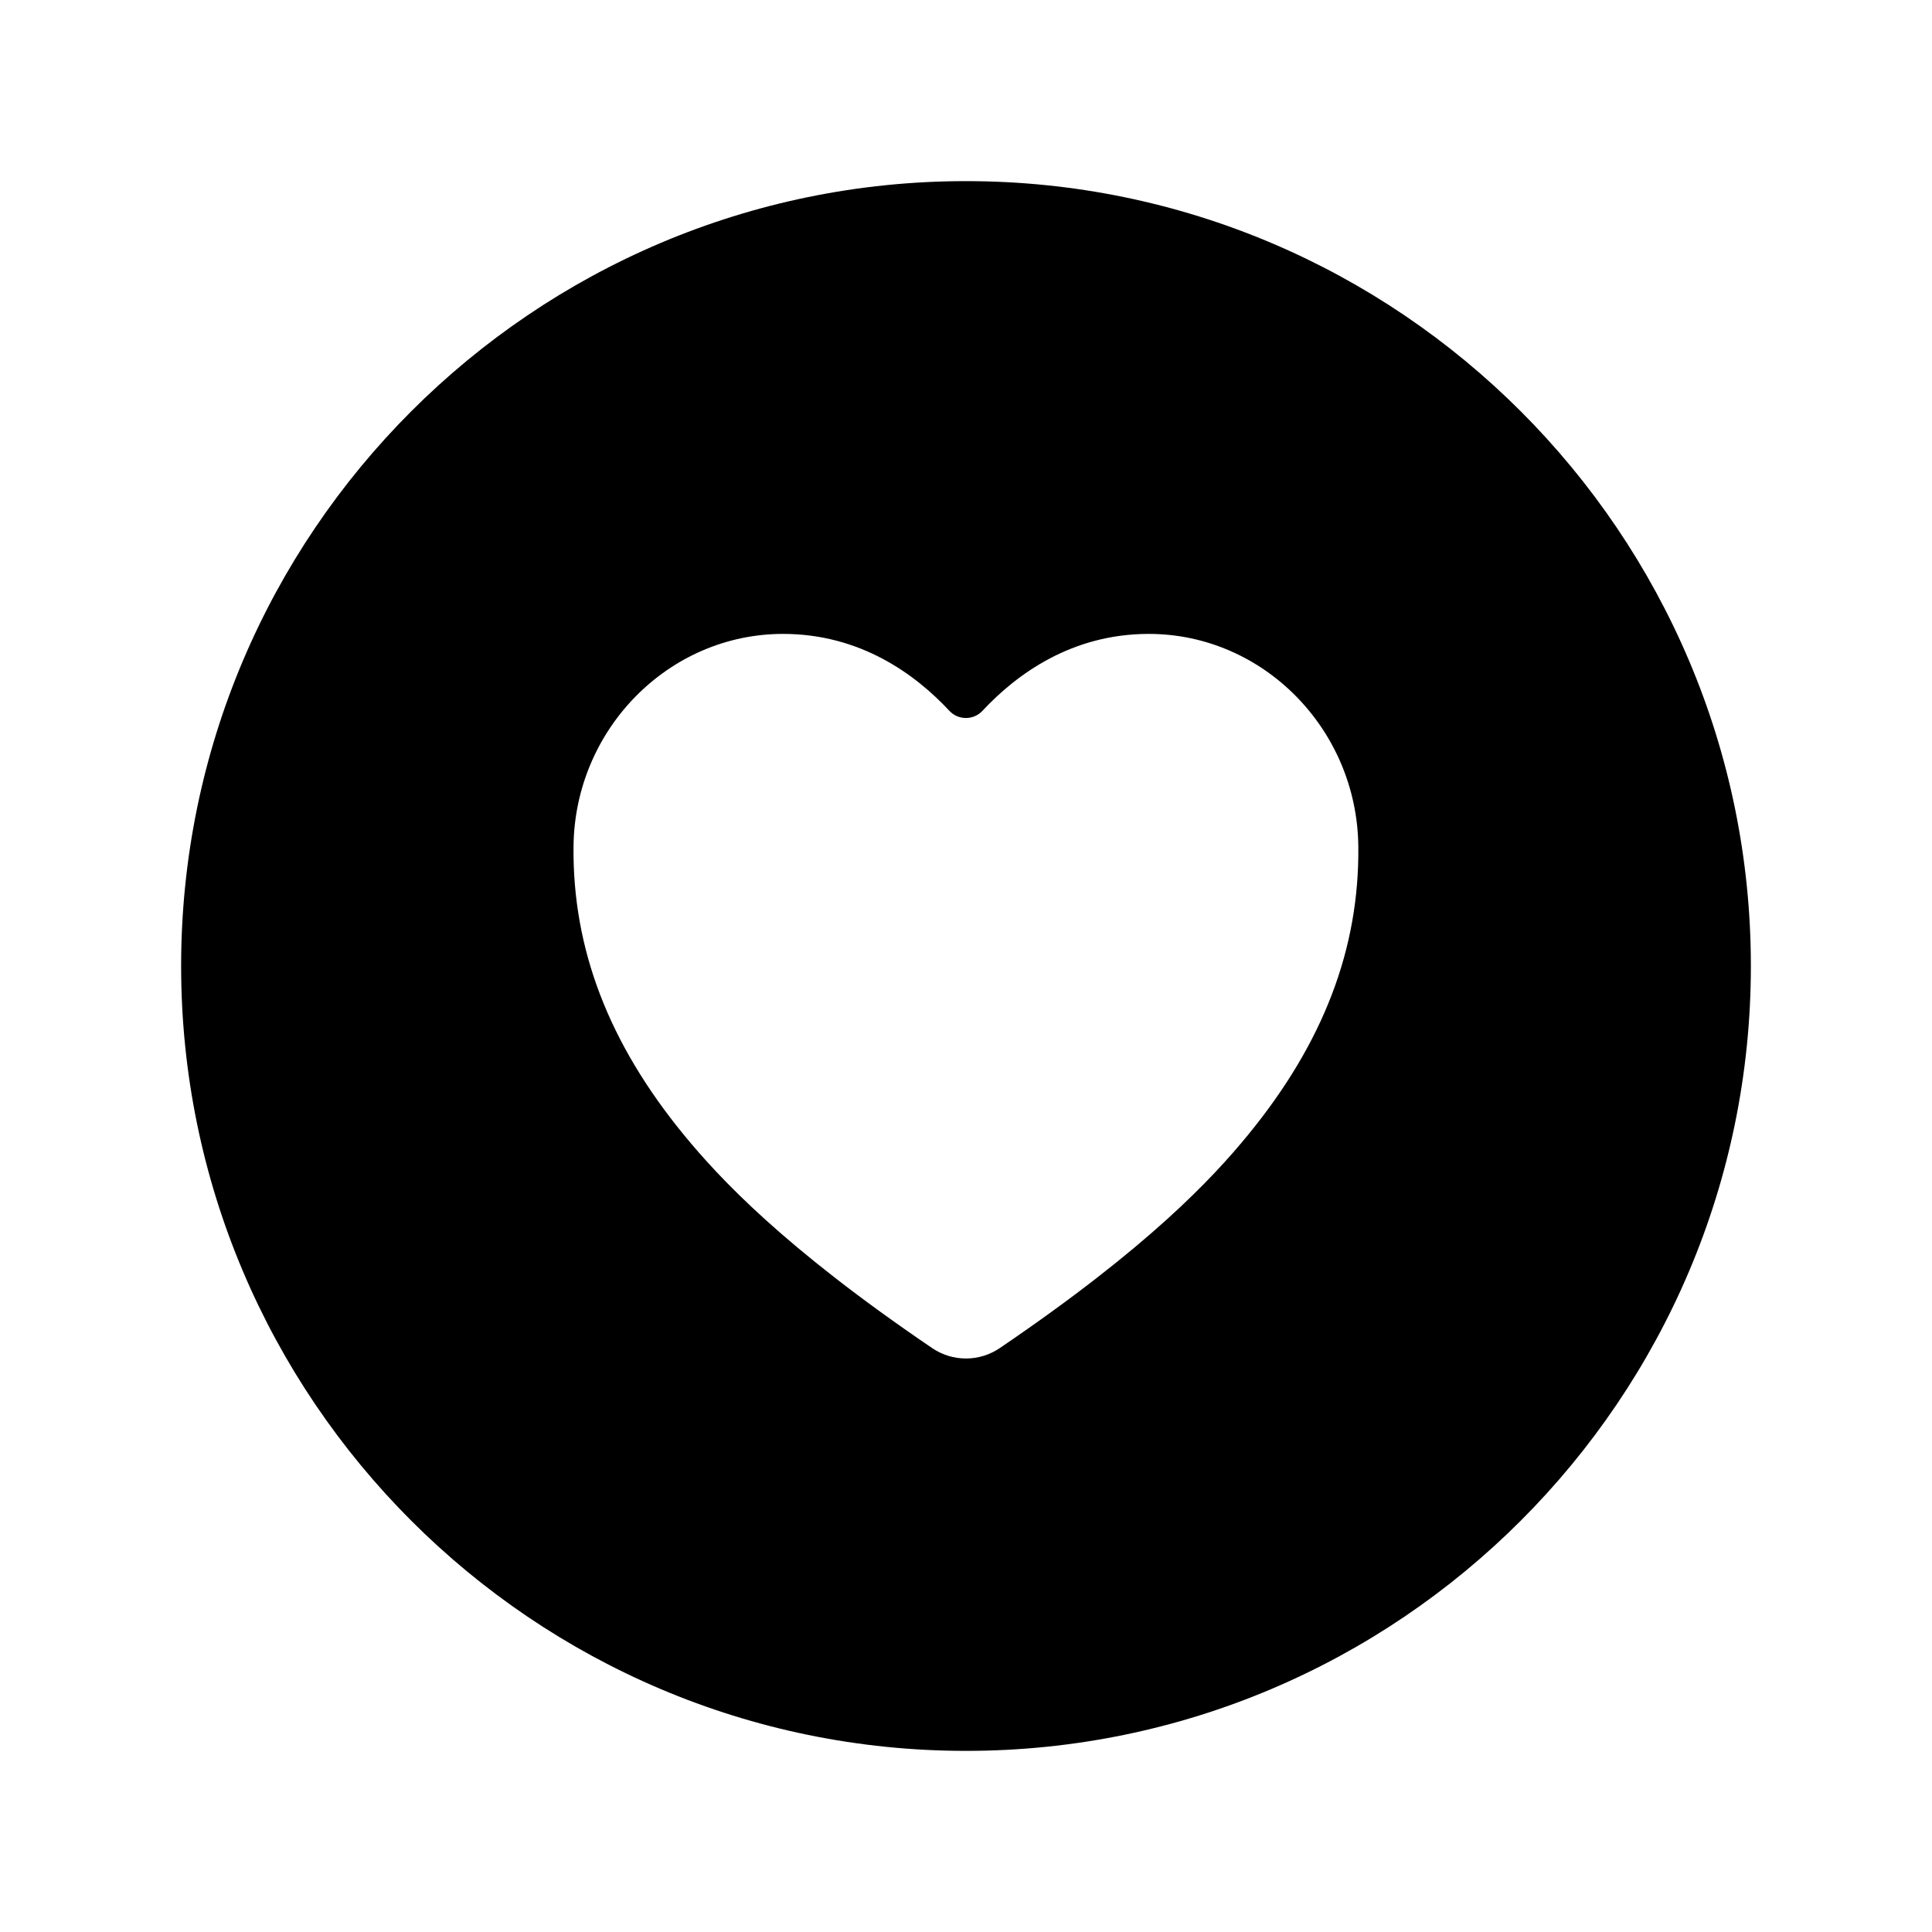 <?xml version="1.0" encoding="iso-8859-1"?>
<!-- Generator: Adobe Illustrator 24.3.0, SVG Export Plug-In . SVG Version: 6.00 Build 0)  -->
<svg version="1.1" id="Layer_1" xmlns="http://www.w3.org/2000/svg" xmlns:xlink="http://www.w3.org/1999/xlink" x="0px" y="0px"
	 viewBox="0 0 512 512" style="enable-background:new 0 0 512 512;" xml:space="preserve">
<path d="M256,48C141.31,48,48,141.31,48,256s93.31,208,208,208s208-93.31,208-208S370.69,48,256,48z M330.69,300.82
	c-9.38,11.44-26.4,29.73-65.7,56.41c-5.425,3.715-12.575,3.715-18,0c-39.3-26.68-56.32-45-65.7-56.41
	c-20-24.37-29.58-49.4-29.3-76.5c0.31-31.06,25.22-56.33,55.53-56.33c20.4,0,35,10.63,44.1,20.41
	c2.276,2.408,6.074,2.515,8.482,0.238c0.082-0.077,0.161-0.156,0.238-0.238c9.11-9.78,23.7-20.41,44.1-20.41
	c30.31,0,55.22,25.27,55.53,56.33C360.27,251.42,350.68,276.45,330.69,300.82z"/>
</svg>
